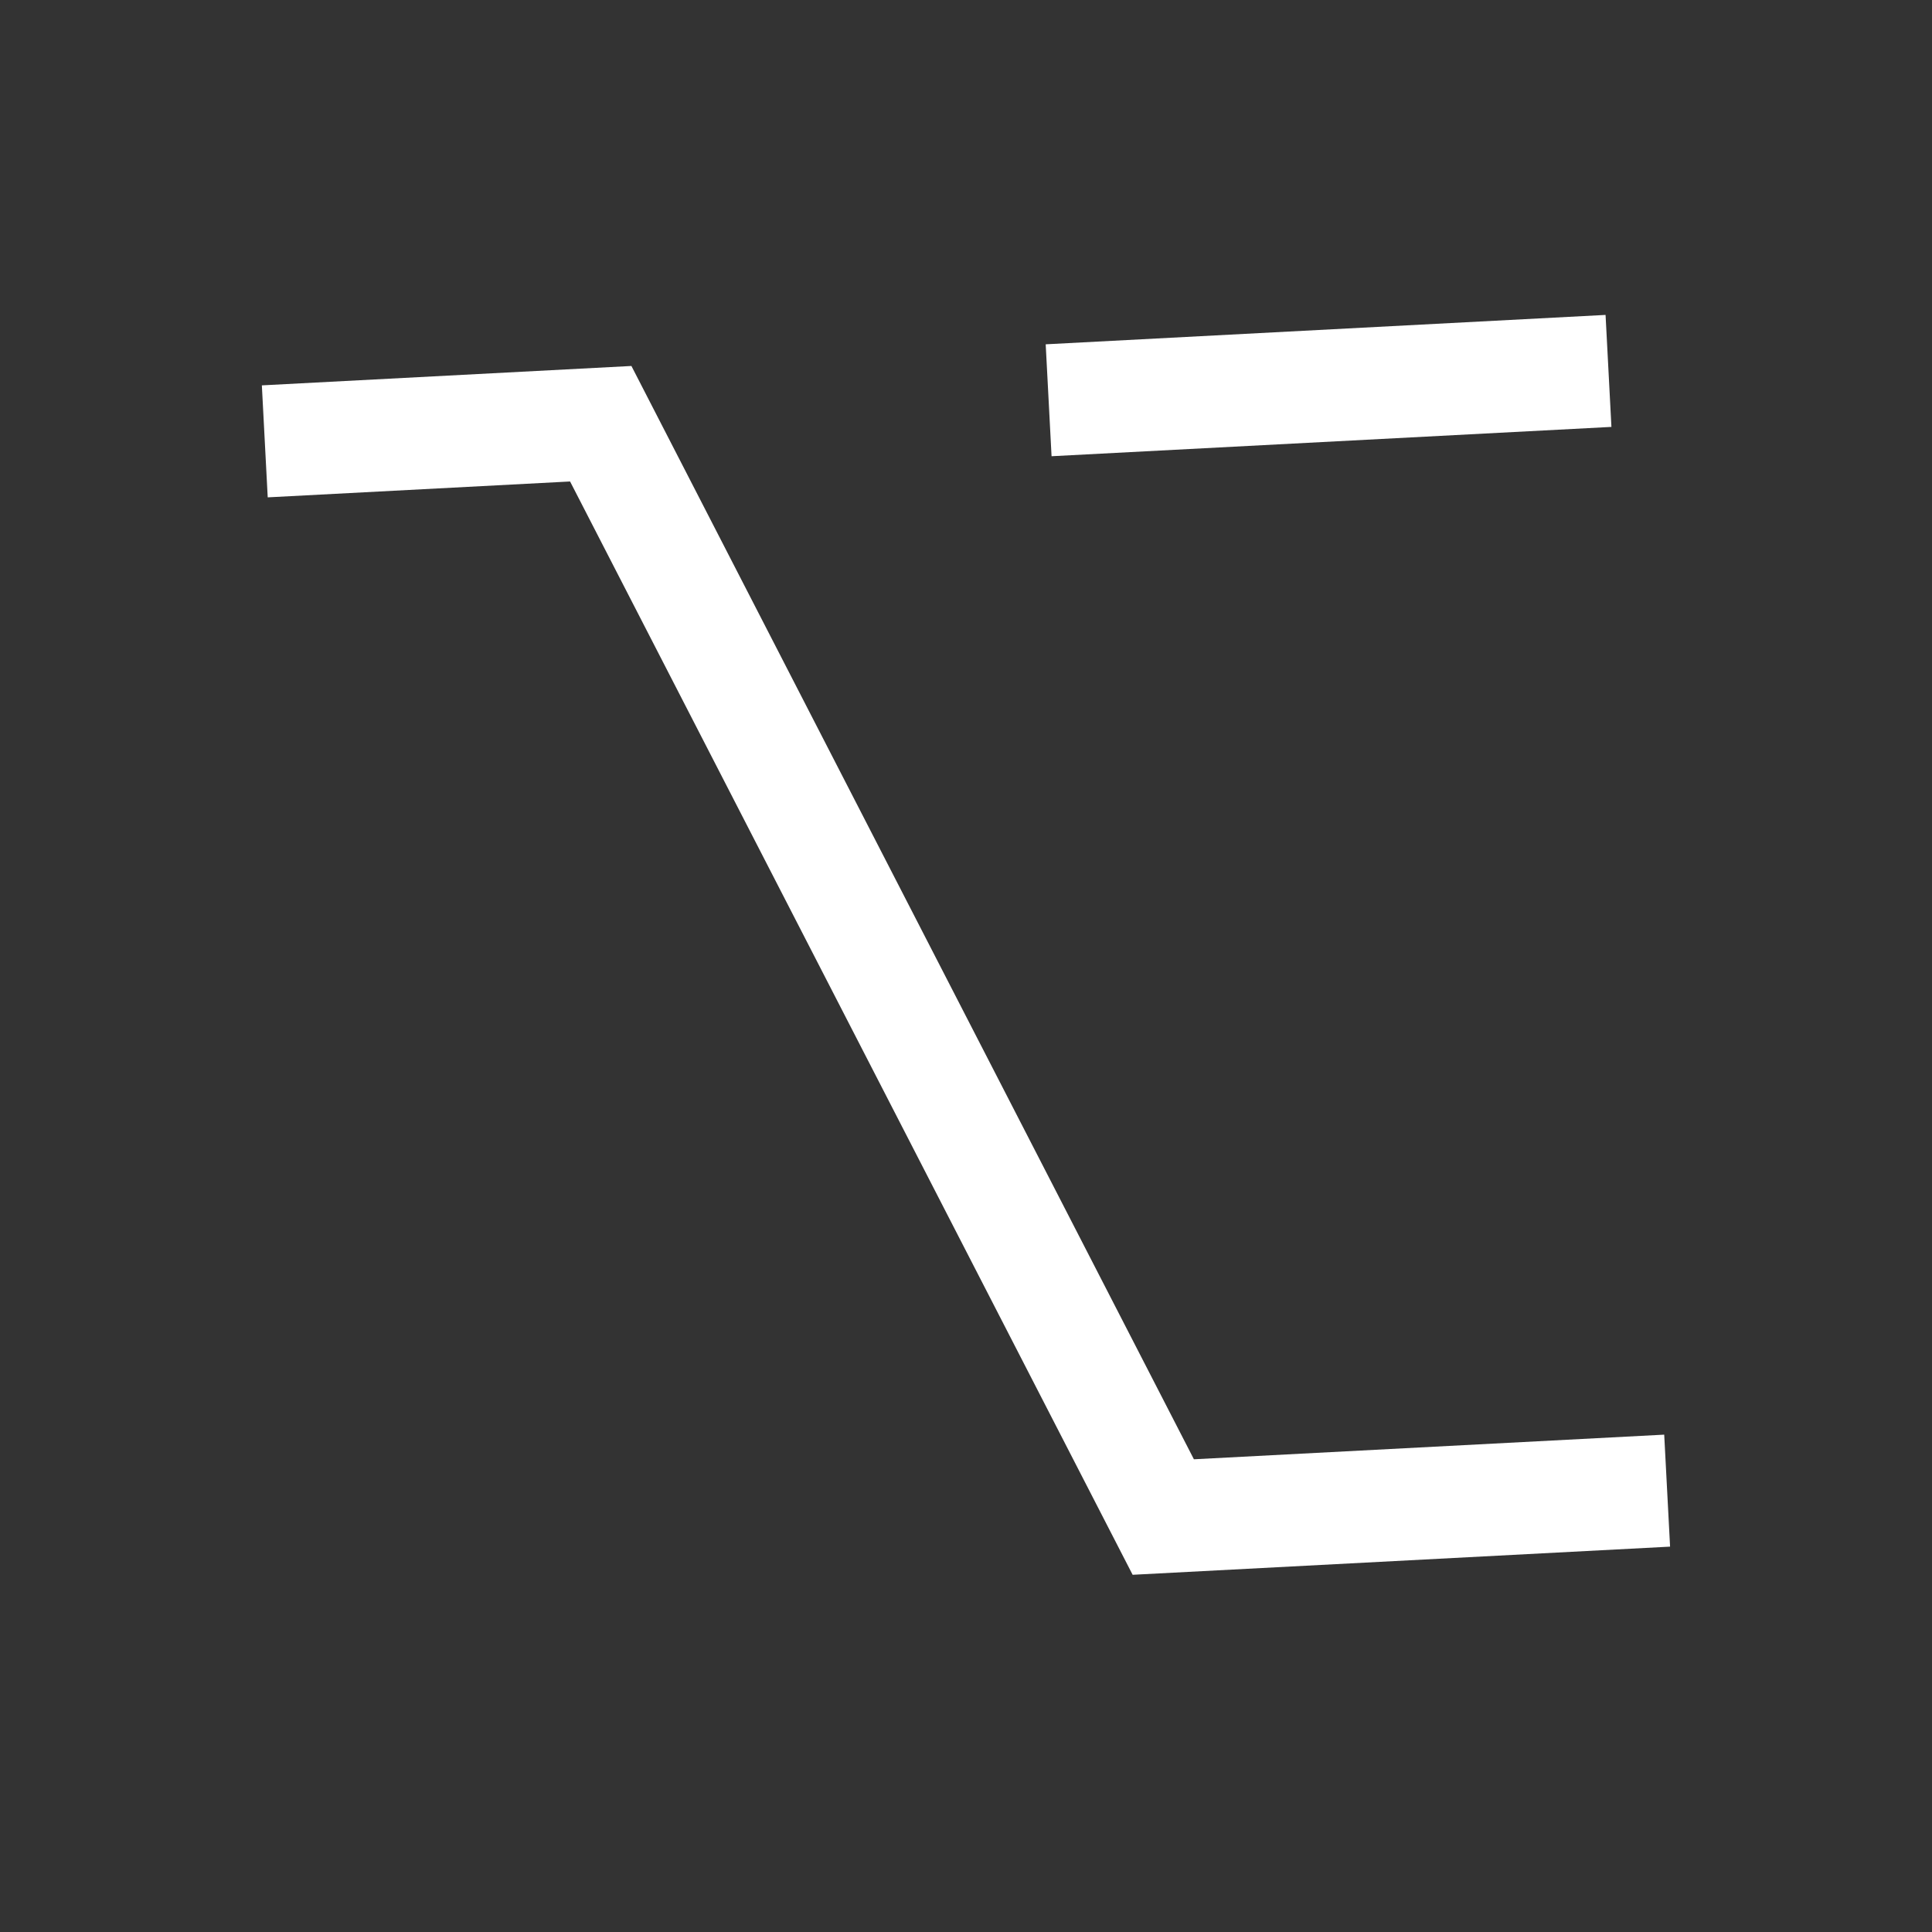 <svg width="28" height="28" viewBox="0 0 28 28" fill="none" xmlns="http://www.w3.org/2000/svg">
<rect x="0" y="0" width="28" height="28" fill="#333333" stroke="none"/>
<path d="M23.269 4.564L15.155 4.99L15.24 6.612L23.354 6.187L23.269 4.564Z" fill="white"/>
<path d="M9.151 5.304L3.795 5.585L3.88 7.208L8.262 6.978L16.415 22.823L24.204 22.415L24.119 20.792L17.303 21.149L9.151 5.304Z" fill="white"/>
</svg>
